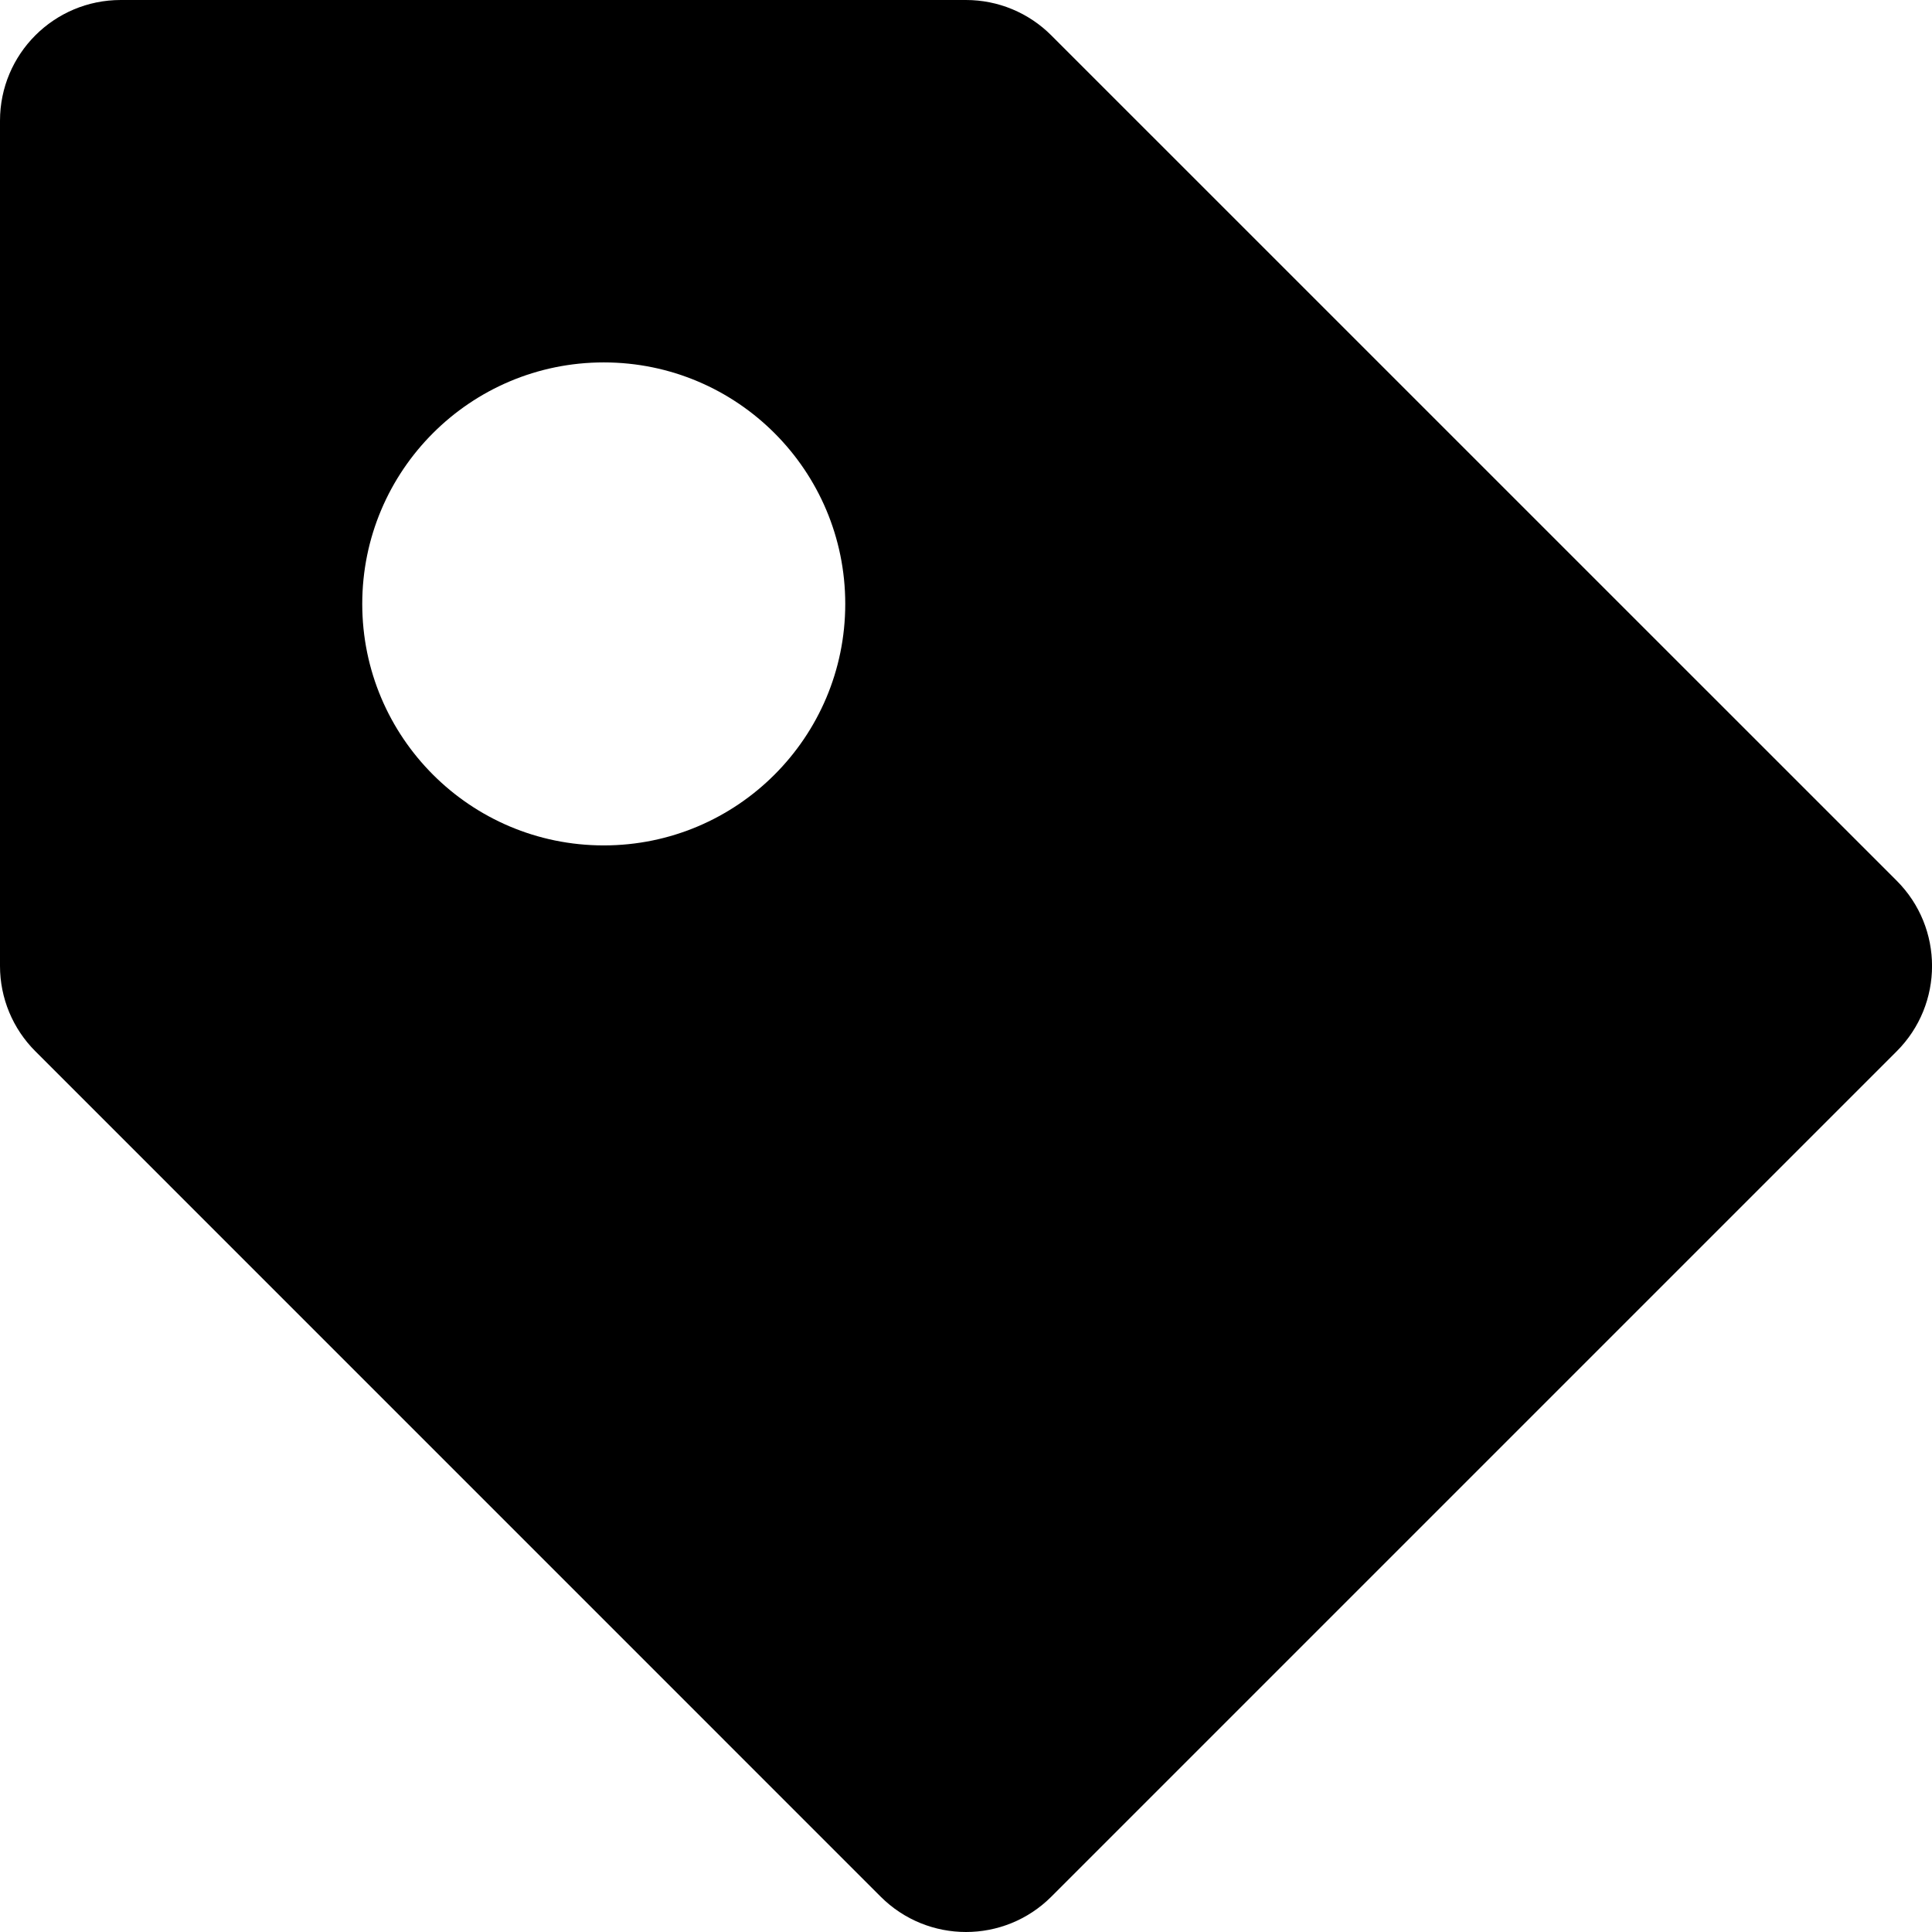 <svg width="24" height="24" viewBox="0 0 24 24" fill="none" xmlns="http://www.w3.org/2000/svg">
<g clip-path="url(#clip0_3_41)">
<path d="M23.561 10.94L13.06 0.44C12.779 0.158 12.398 0 12 0H1.5C0.671 0 0 0.671 0 1.5V12C0 12.398 0.158 12.779 0.44 13.06L10.94 23.561C11.232 23.853 11.616 24 12 24C12.384 24 12.768 23.853 13.06 23.561L23.561 13.06C24.147 12.475 24.147 11.525 23.561 10.94ZM7.5 10.502C5.843 10.502 4.5 9.158 4.5 7.502C4.5 5.845 5.843 4.502 7.5 4.502C9.157 4.502 10.5 5.845 10.5 7.502C10.5 9.158 9.157 10.502 7.5 10.502Z" fill="black"/>
</g>
<defs>
<clipPath id="clip0_3_41">
<rect width="24" height="24" fill="white"/>
</clipPath>
</defs>
</svg>
